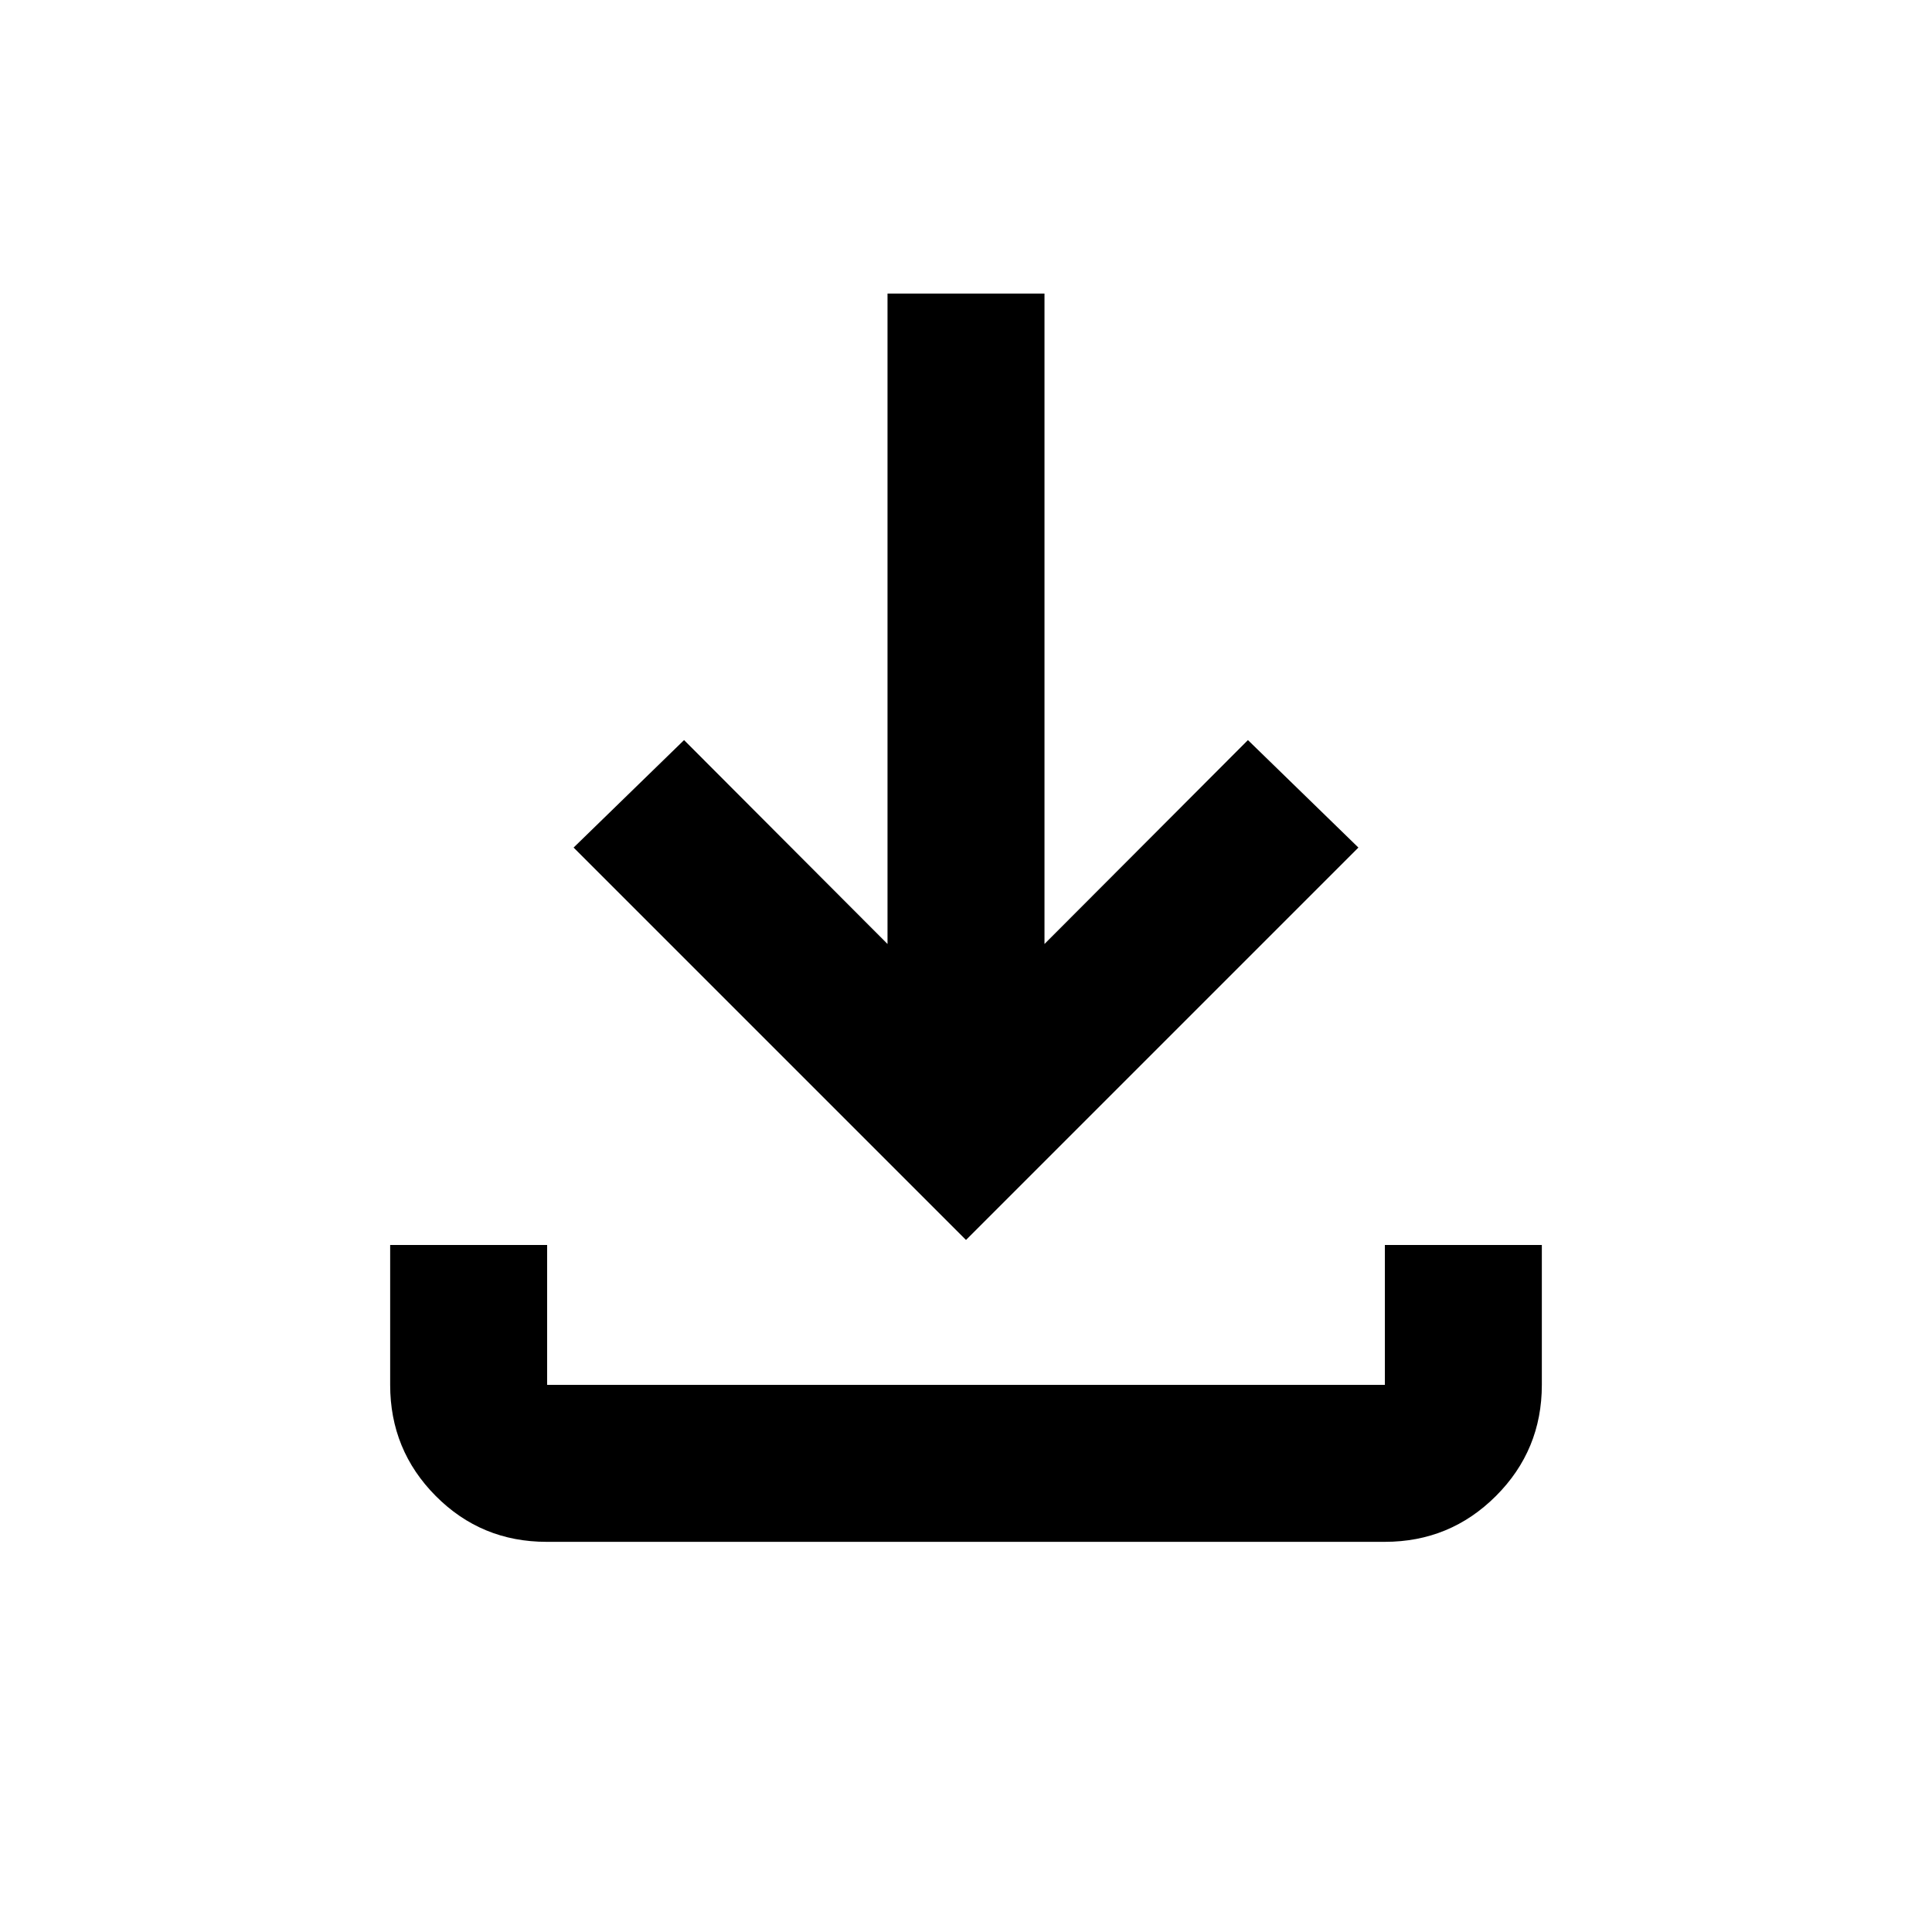 <svg xmlns="http://www.w3.org/2000/svg" height="20" viewBox="0 -960 960 960" width="20"><path d="M480-343.87 285.02-538.85l54.89-53.41L441-490.94v-323.19h78v323.19l101.09-101.32 54.89 53.41L480-343.87Zm-208.41 150q-32.44 0-55.08-22.79t-22.64-55.21v-69.5h78v69.5h416.26v-69.5h78v69.5q0 32.42-22.8 55.21t-55.24 22.79h-416.5Z"/></svg>